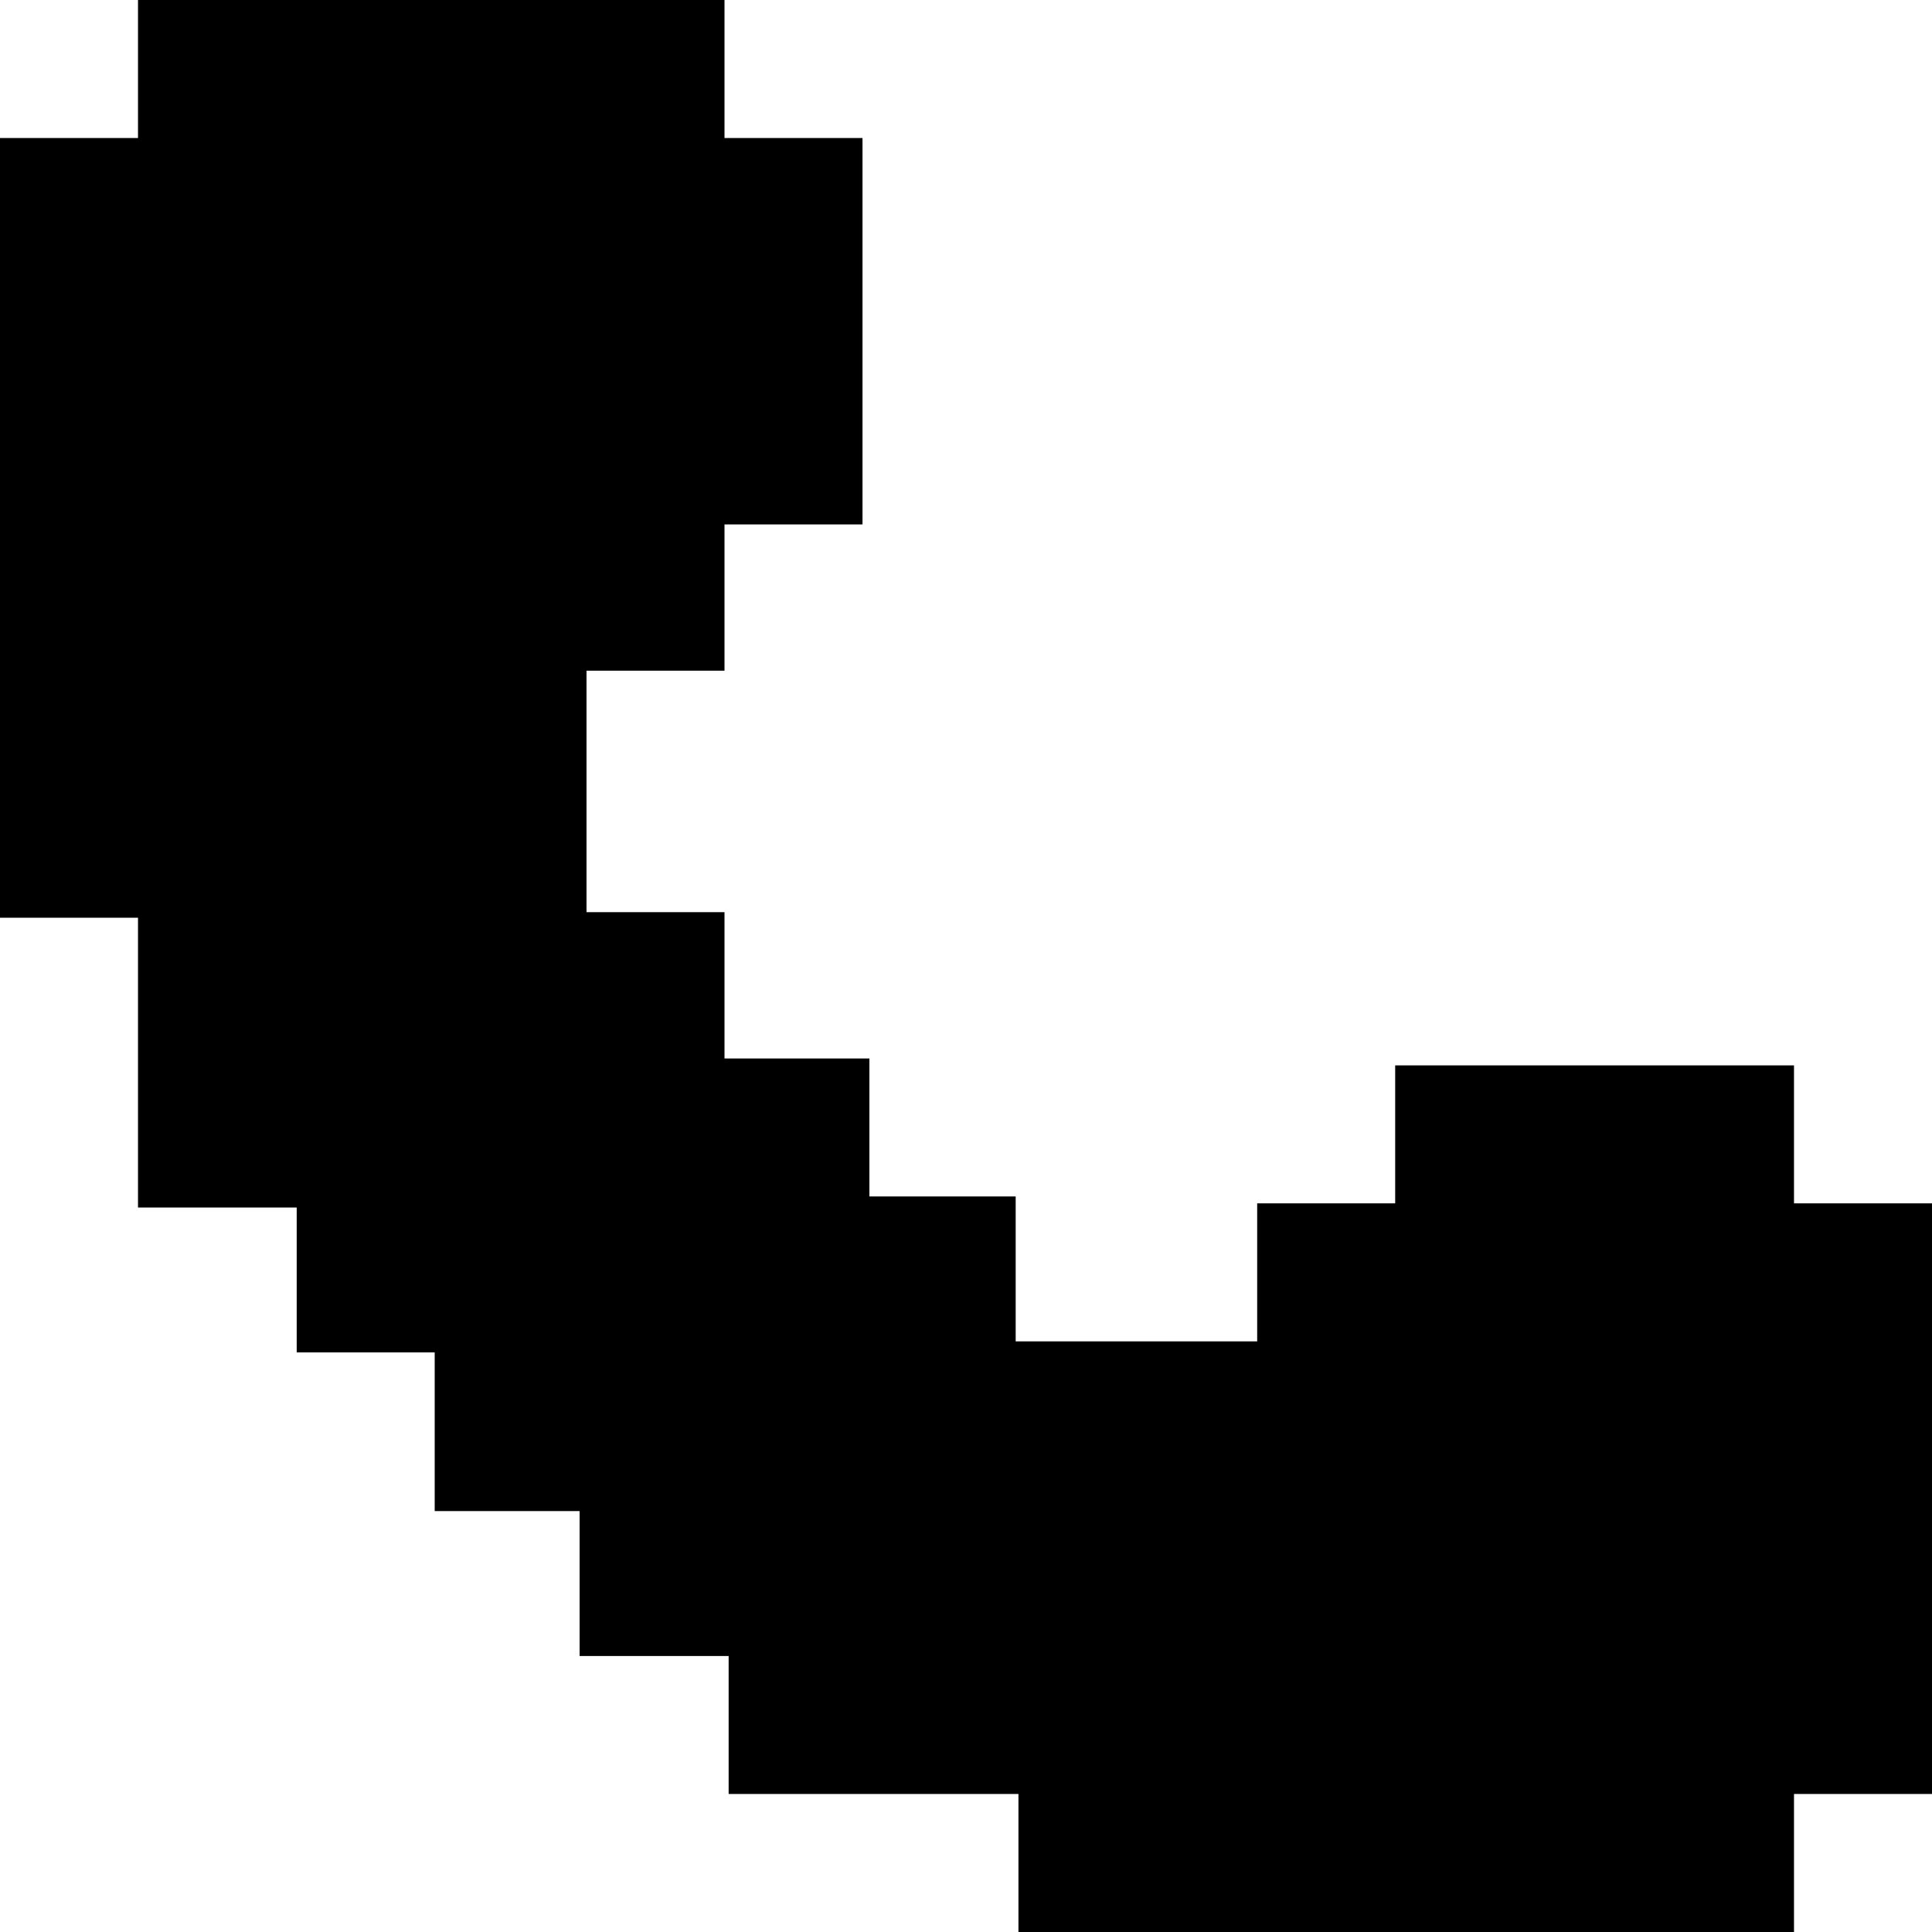 <svg xmlns="http://www.w3.org/2000/svg" viewBox="0 0 14 14"><path d="M498.25,493v1h1v2.8h-1v1.06h-1v1.75h1v1.06h1.05v1h1.06v1.05h1.75v-1h1v-1H506v1h1V506h-1v1h-5.62v-1h-2.1v-1H497.2v-1.05h-1.05V502.8h-1v-1.05H494v-2.1h-1V494h1v-1Z" transform="translate(-493 -493)"/></svg>